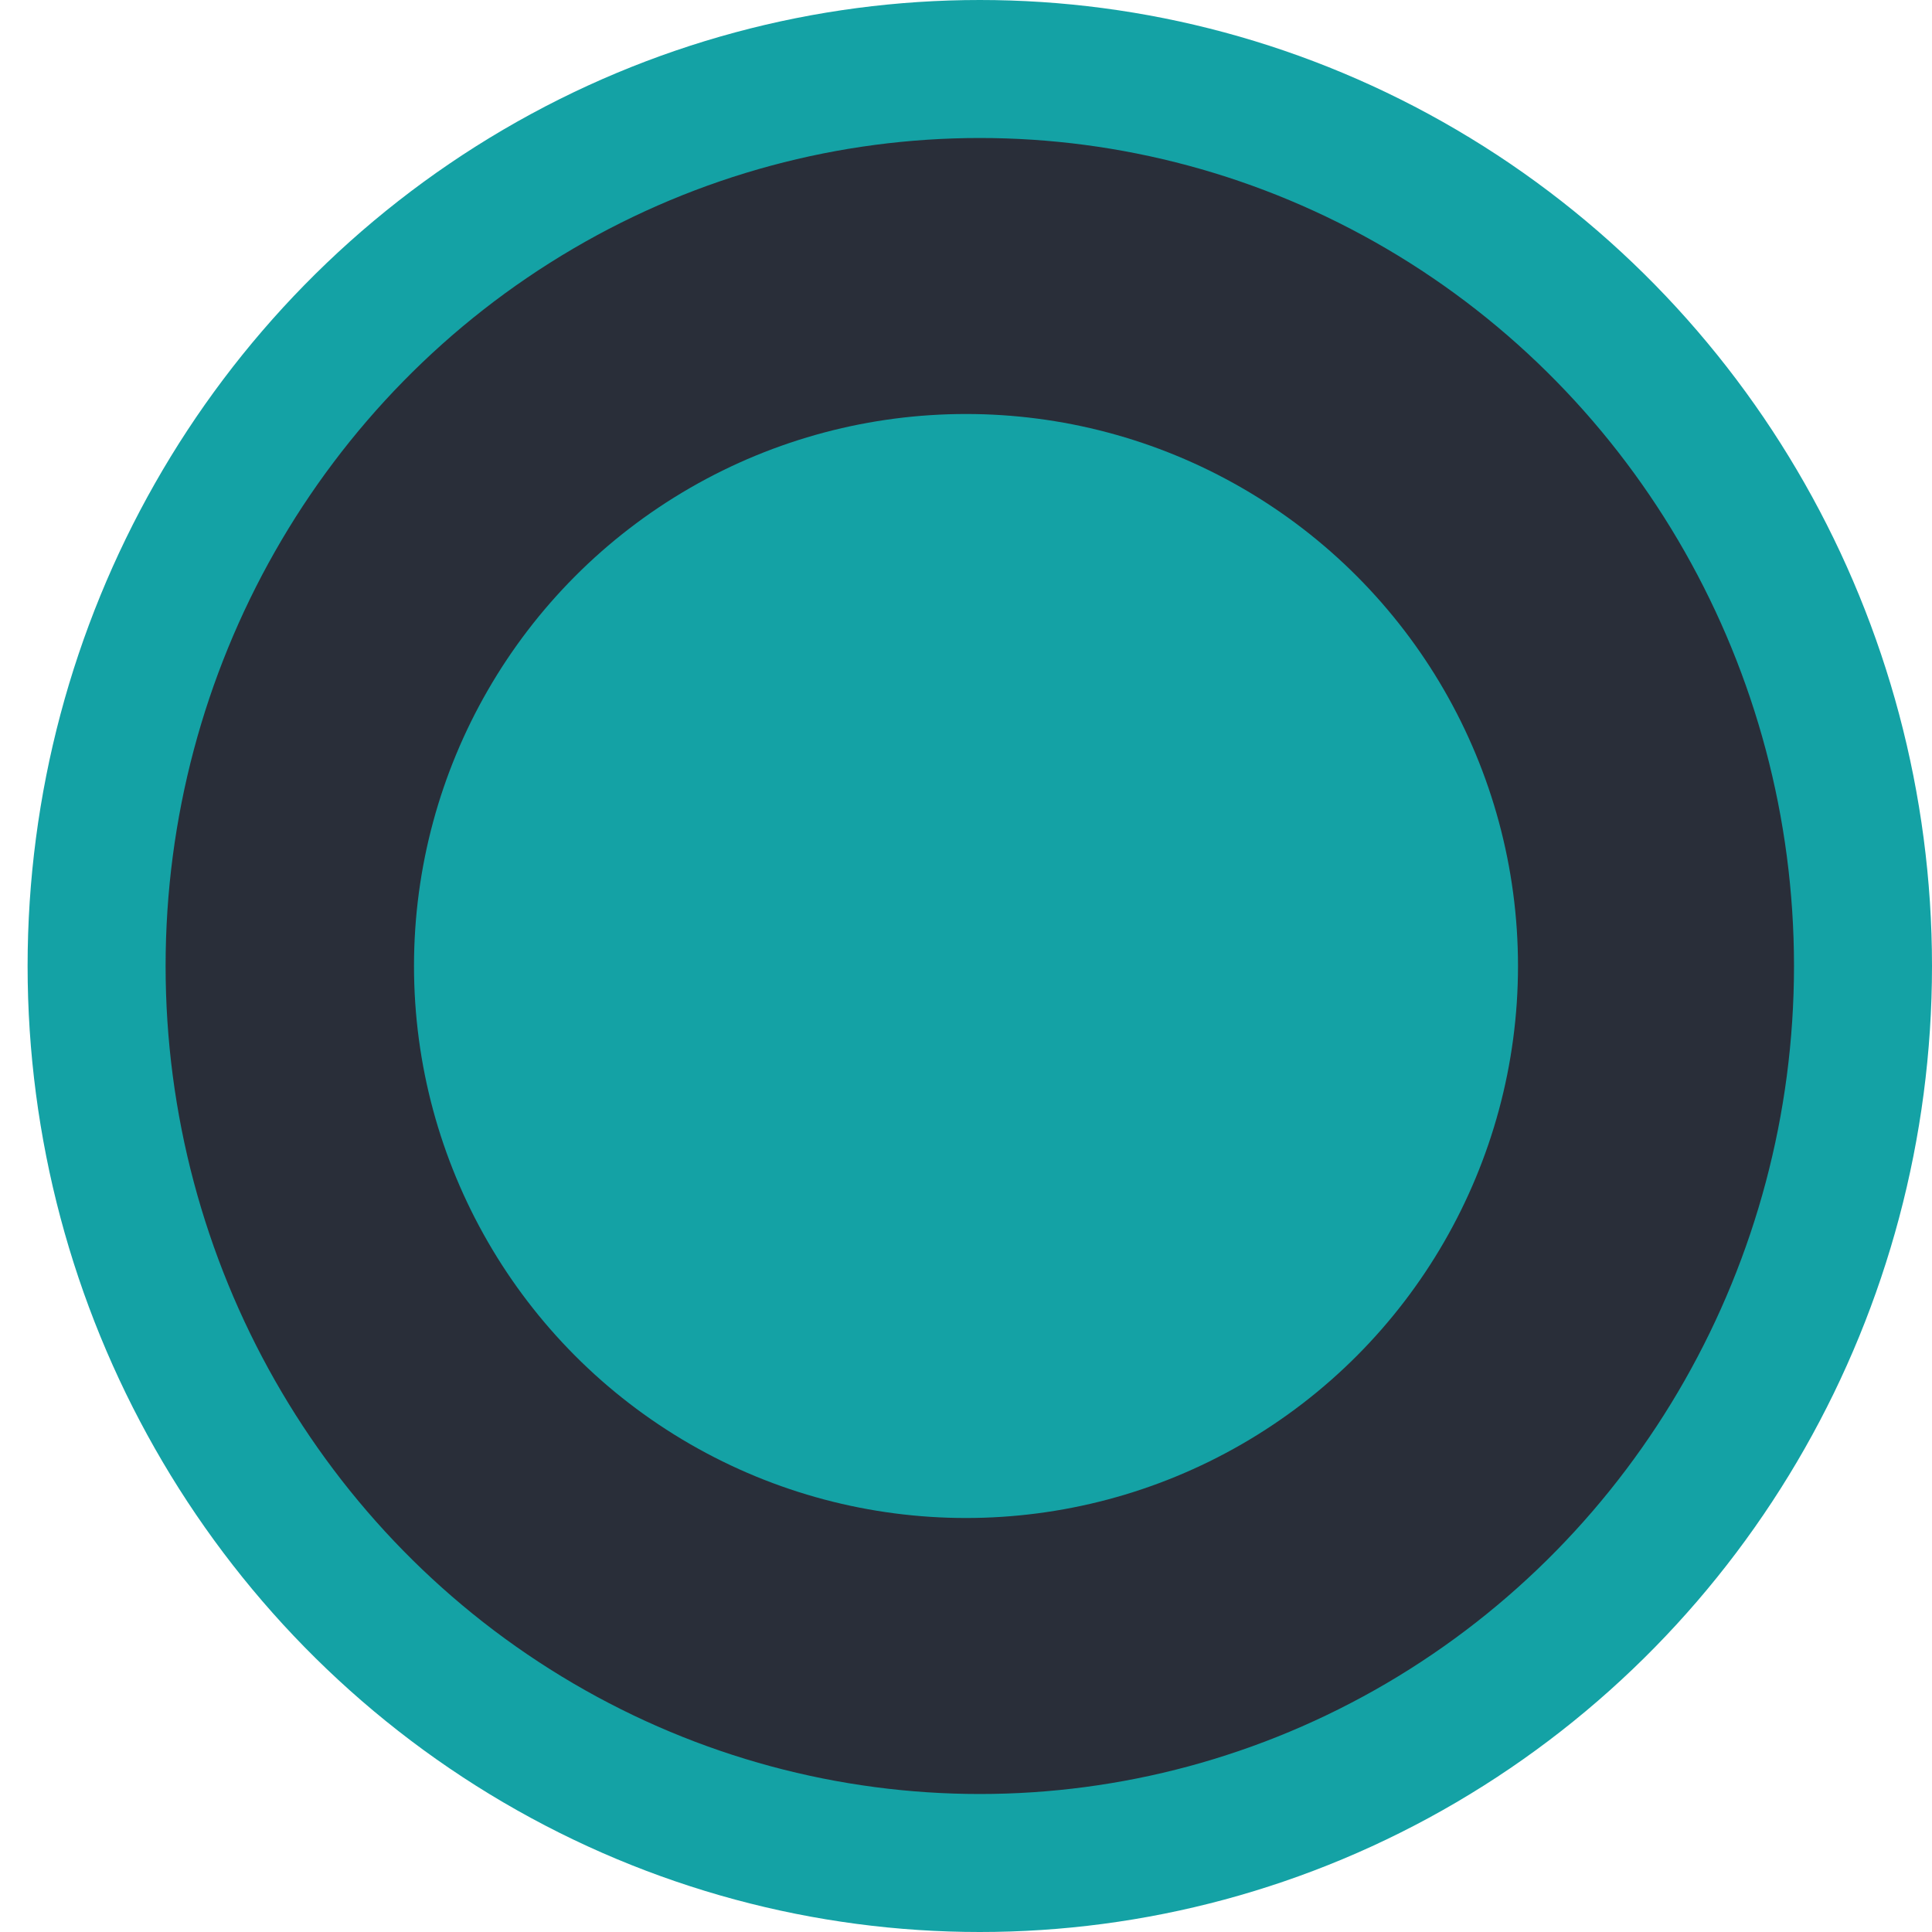 <?xml version="1.0" encoding="utf-8"?>
<!-- Generator: Adobe Illustrator 22.0.1, SVG Export Plug-In . SVG Version: 6.00 Build 0)  -->
<svg version="1.1" id="图层_1" xmlns="http://www.w3.org/2000/svg" xmlns:xlink="http://www.w3.org/1999/xlink" x="0px" y="0px"
	 viewBox="0 0 14 14" style="enable-background:new 0 0 14 14;" xml:space="preserve">
<style type="text/css">
	.st0{fill:#292E39;stroke:#14A2A5;}
	.st1{fill:#14A2A5;}
</style>
<title>单选选中</title>
<desc>Created with Sketch.</desc>
<ellipse id="Oval-Copy" class="st0" cx="7.1" cy="7" rx="6.4" ry="6.5"/>
<circle id="Oval-Copy-3" class="st1" cx="7" cy="7" r="4"/>
</svg>

